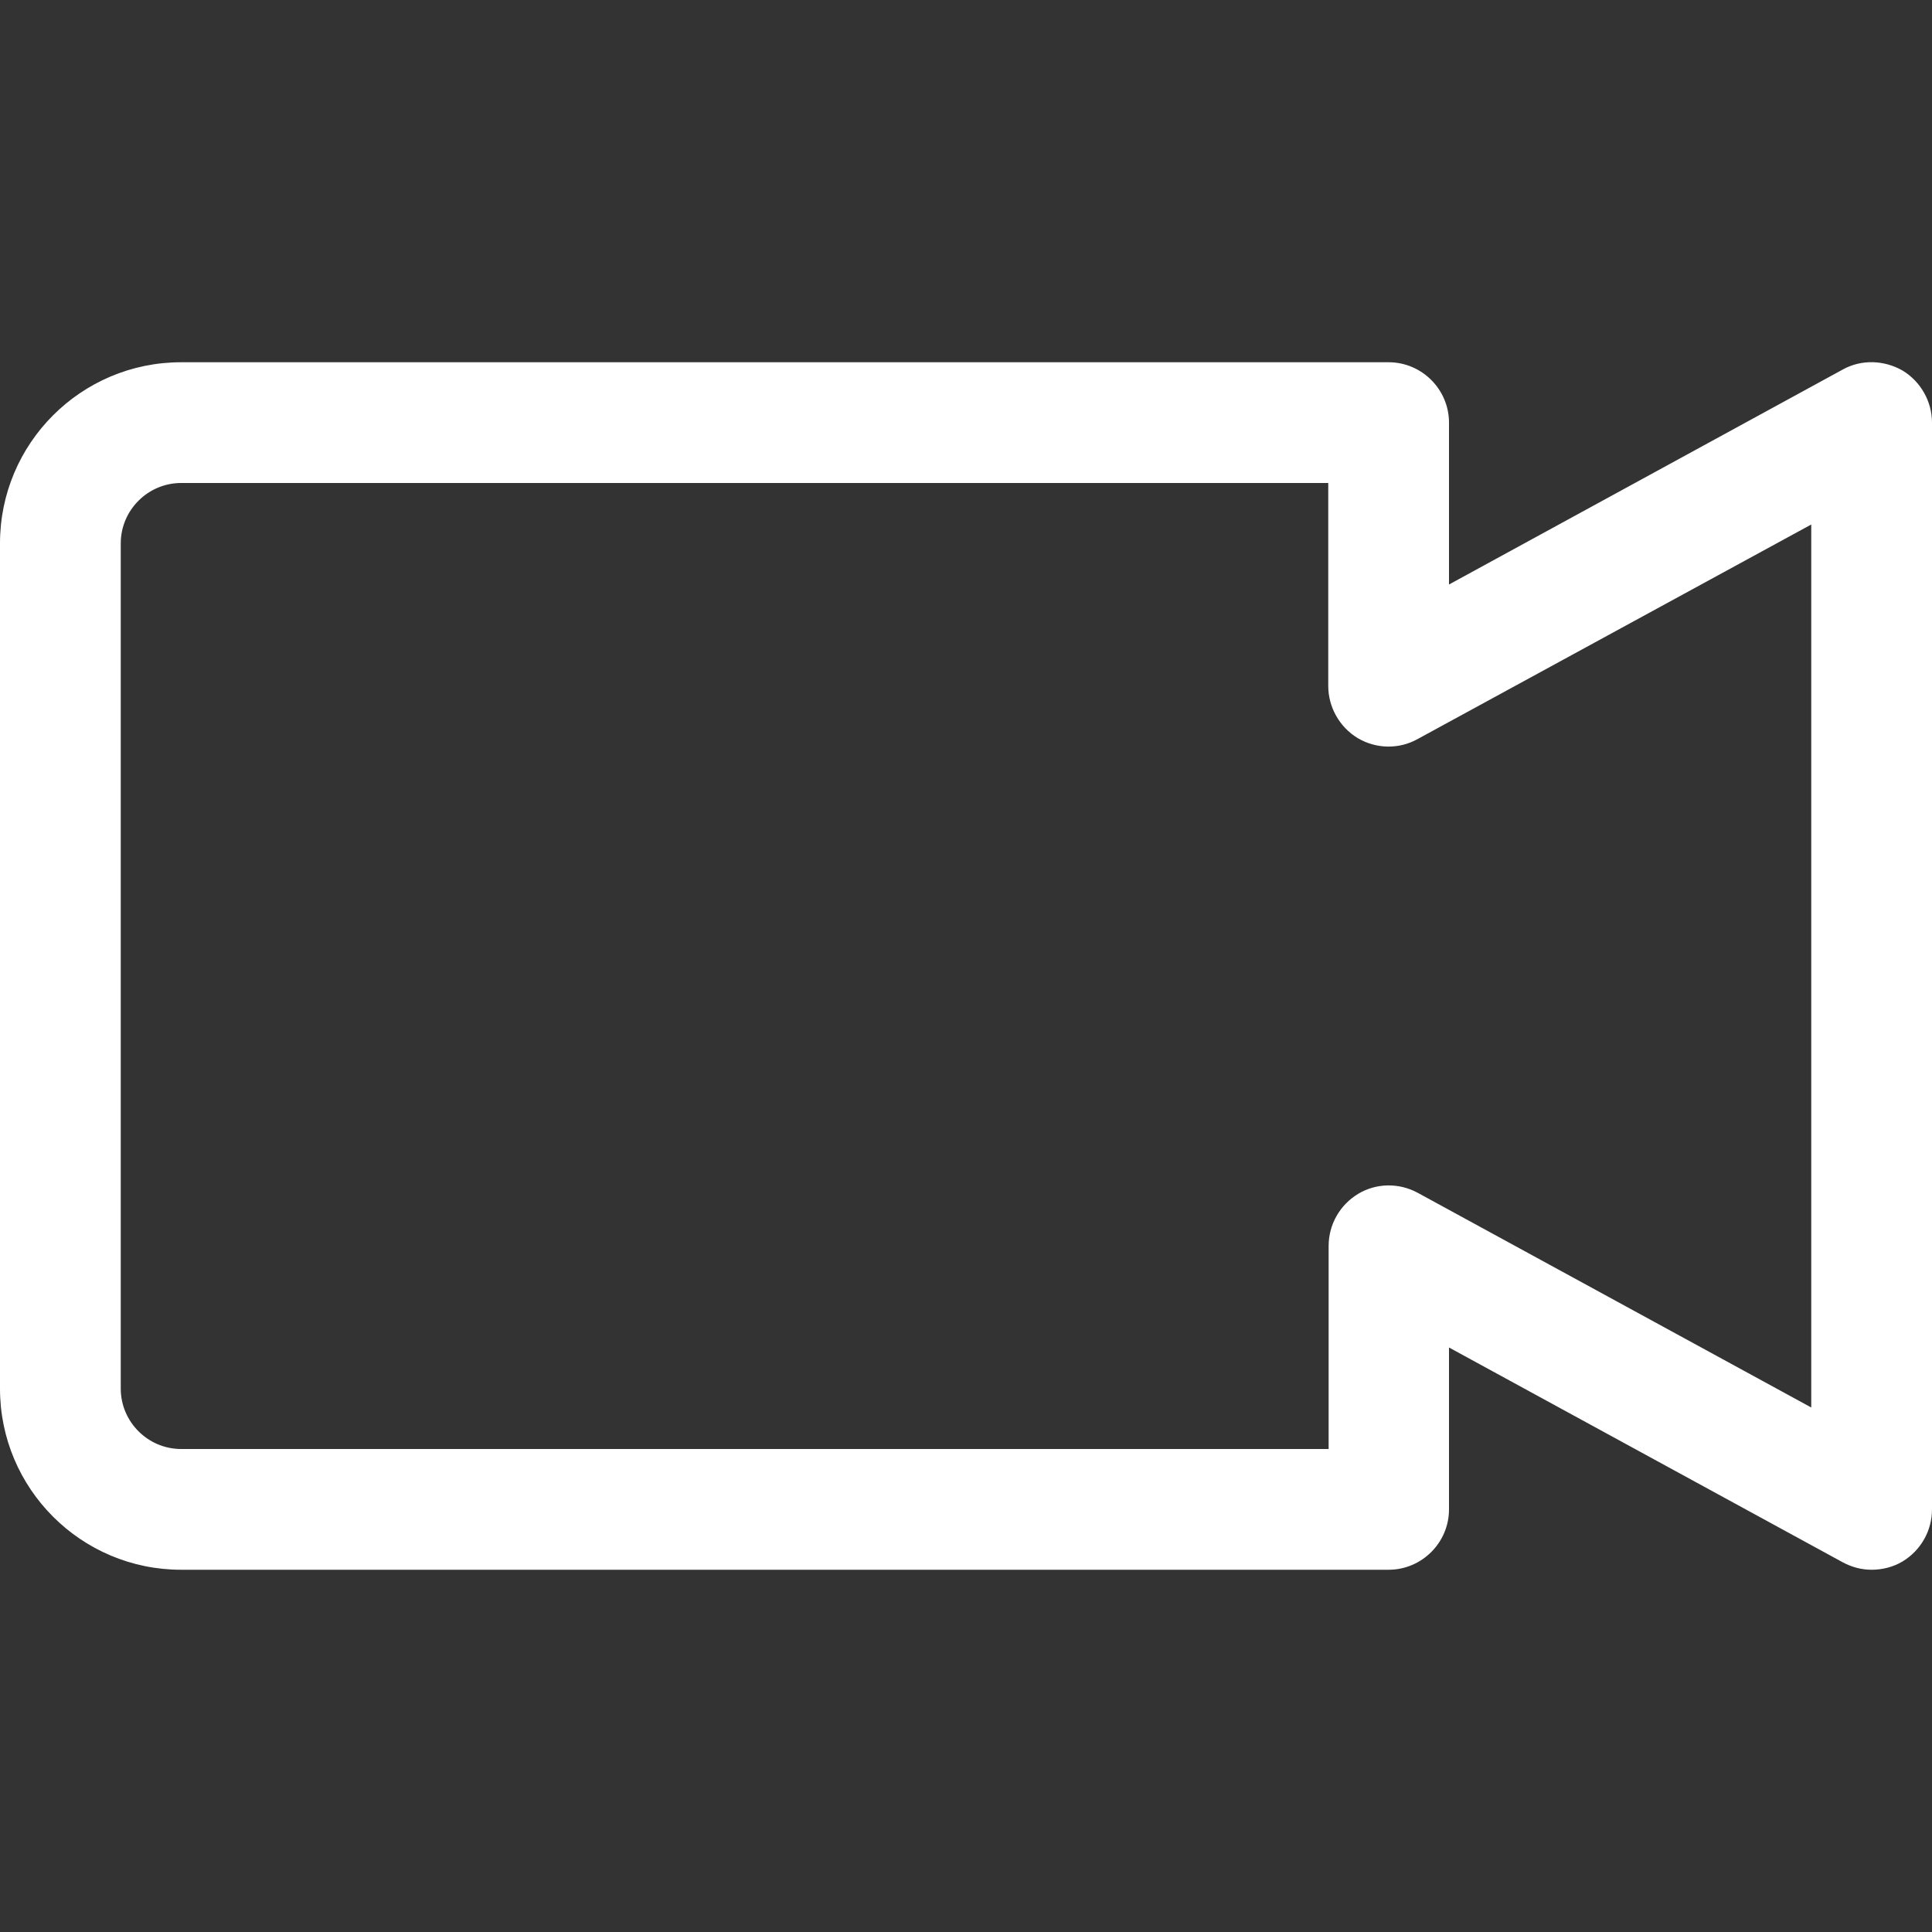 <?xml version="1.0" encoding="utf-8"?>
<!-- Generator: Adobe Illustrator 22.0.0, SVG Export Plug-In . SVG Version: 6.00 Build 0)  -->
<svg version="1.1" xmlns="http://www.w3.org/2000/svg" xmlns:xlink="http://www.w3.org/1999/xlink" x="0px" y="0px"
	 viewBox="0 0 512 512" style="fill:white" xml:space="preserve">
<rect x="0" y="0" width="512" height="512" fill="#333333" stroke="none"/>
<path d="M504.2,98.2c-4.9-2.8-10.9-3-15.8-0.3L384,154.9V112c0-8.8-7.2-16-16-16H48c-26.5,0-48,21.5-48,48v224c0,26.5,21.5,48,48,48
	h320c8.8,0,16-7.2,16-16v-42.9L488.3,414c2.4,1.3,5,2,7.7,2c2.8,0,5.7-0.7,8.2-2.2c4.8-2.9,7.8-8.1,7.8-13.8V112
	C512,106.4,509,101.1,504.2,98.2z M480,373l-104.3-56.9c-5-2.7-11-2.6-15.8,0.3c-4.8,2.9-7.8,8.1-7.8,13.8V384H48
	c-8.8,0-16-7.2-16-16V144c0-8.8,7.2-16,16-16h304v53.8c0,5.6,3,10.9,7.8,13.8c4.9,2.9,10.9,3,15.8,0.3L480,139
	C480,139,480,373,480,373L480,373z"/>
</svg>
